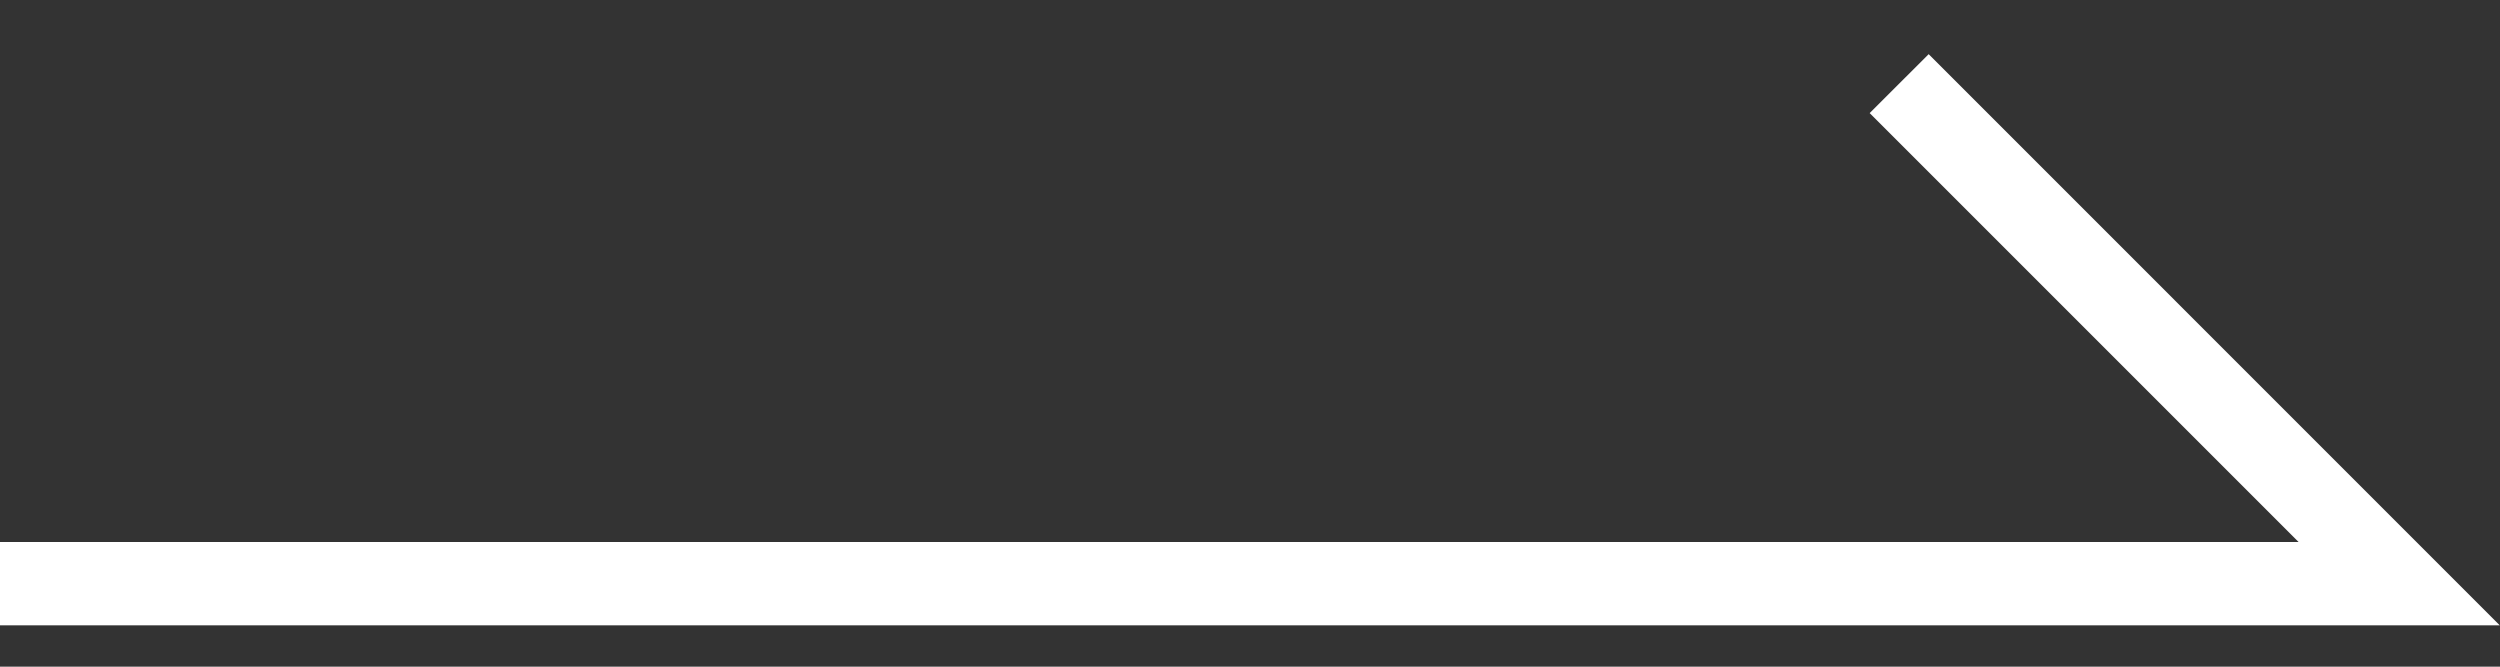 <svg width="30" height="8" viewBox="0 0 30 8" fill="none" xmlns="http://www.w3.org/2000/svg">
<rect x="0" y="0" width="30" height="8" fill="#333333" stroke="none"/>
<path fill-rule="evenodd" clip-rule="evenodd" d="M23.144 0.65L29.997 7.504H0V6.504H27.583L22.436 1.357L23.144 0.65Z" fill="white"/>
</svg>
